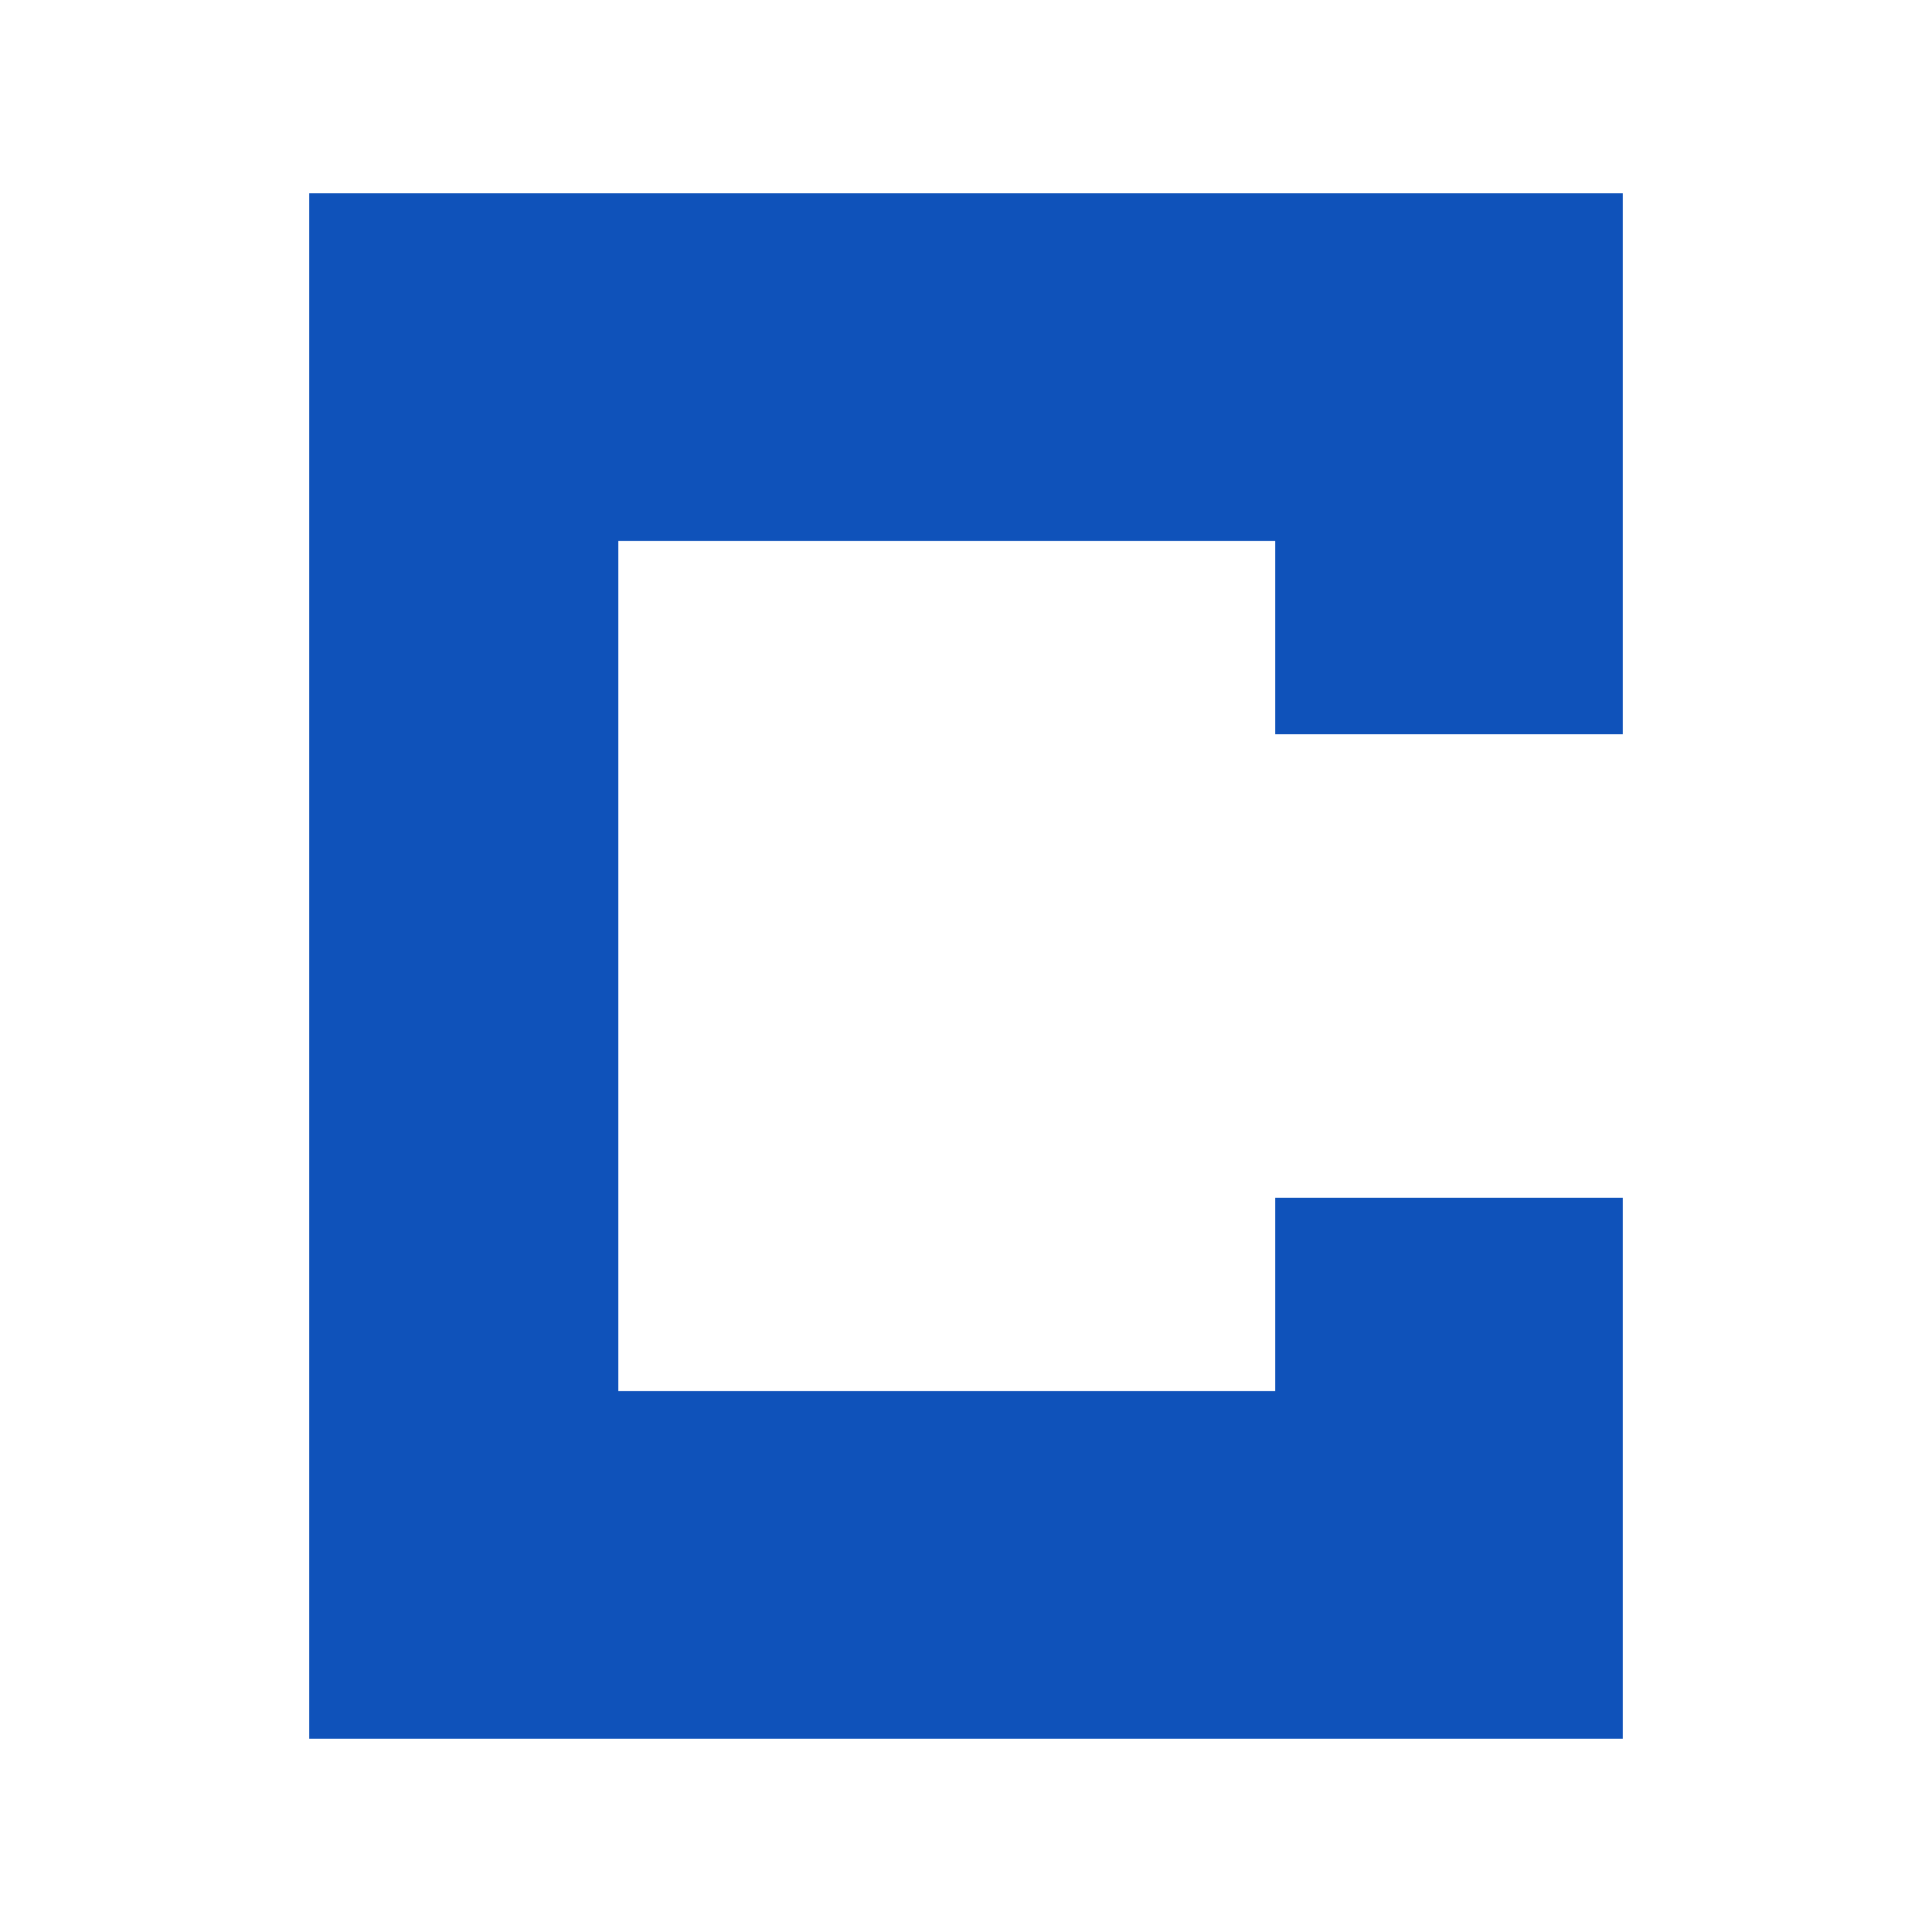<svg width="50" height="50" viewBox="0 0 50 50" fill="none" xmlns="http://www.w3.org/2000/svg">
<rect x="8" y="5" width="8" height="40" fill="#0F52BA"/>
<rect x="16" y="36" width="26" height="9" fill="#0F52BA"/>
<rect x="16" y="5" width="26" height="9" fill="#0F52BA"/>
<rect x="33" y="14" width="9" height="5" fill="#0F52BA"/>
<rect x="33" y="31" width="9" height="5" fill="#0F52BA"/>
</svg>
